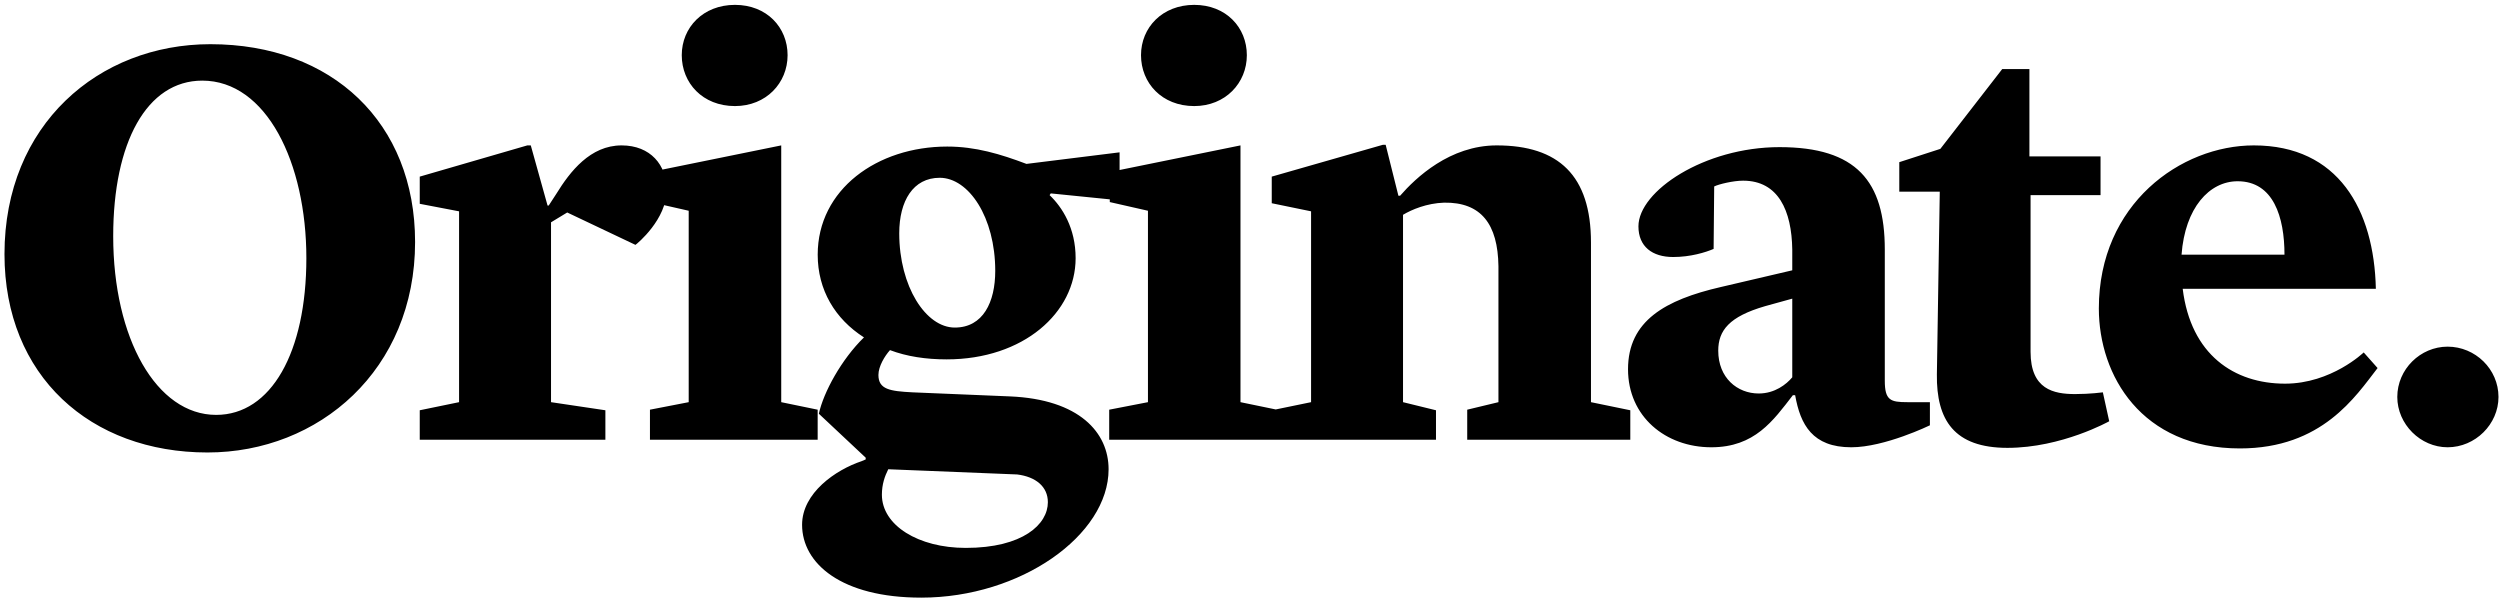 <?xml version="1.0" encoding="UTF-8"?>
<svg width="415px" height="100px" viewBox="0 0 415 100" version="1.1" xmlns="http://www.w3.org/2000/svg" xmlns:xlink="http://www.w3.org/1999/xlink">
    <!-- Generator: Sketch 53 (72520) - https://sketchapp.com -->
    <title>Originate.</title>
    <desc>Created with Sketch.</desc>
    <g id="Page-1" stroke="none" stroke-width="1" fill="none" fill-rule="evenodd">
        <g id="Artboard" transform="translate(-326, -144)" fill="#000000" fill-rule="nonzero">
            <path d="M361.88,212.872 C371,212.872 376.856,202.504 376.856,186.856 C376.856,171.016 370.232,157.384 359.576,157.384 C350.36,157.384 344.792,167.656 344.792,183.208 C344.792,200.2 351.992,212.872 361.88,212.872 Z M360.92,151.336 C381.176,151.336 394.904,164.392 394.904,184.168 C394.904,205.384 378.968,219.112 360.44,219.112 C341.048,219.112 326.744,206.44 326.744,186.184 C326.744,164.68 342.392,151.336 360.92,151.336 Z M395.678,217 L395.678,212.104 L402.206,210.76 L402.206,179.08 L395.678,177.832 L395.678,173.32 L413.534,168.136 L414.11,168.136 L416.894,178.12 L417.086,178.12 L418.334,176.2 C420.638,172.456 423.998,168.136 429.182,168.136 C433.982,168.136 436.67,171.4 436.67,175.528 C436.67,180.424 431.774,184.456 431.486,184.648 L420.158,179.272 L417.47,180.904 L417.47,210.76 L426.494,212.104 L426.494,217 L395.678,217 Z M433.892,217 L433.892,212.008 L440.324,210.76 L440.324,178.984 L433.988,177.544 L433.988,172.552 L455.684,168.136 L455.684,210.76 L461.732,212.008 L461.732,217 L433.892,217 Z M448.004,161.608 C442.628,161.608 439.172,157.768 439.172,153.16 C439.172,148.552 442.724,144.808 448.004,144.808 C453.284,144.808 456.74,148.552 456.74,153.16 C456.74,157.768 453.188,161.608 448.004,161.608 Z M511.85,177.256 L500.426,176.104 L500.234,176.392 C502.346,178.408 504.554,181.864 504.554,186.856 C504.554,195.88 495.914,203.656 483.146,203.656 C479.69,203.656 476.522,203.176 473.738,202.12 C472.874,203.08 471.818,204.808 471.818,206.248 C471.818,208.648 473.738,208.936 477.482,209.128 L493.61,209.8 C505.226,210.28 510.026,215.848 510.026,221.896 C510.026,232.84 495.434,243.208 478.922,243.208 C465.674,243.208 459.146,237.544 459.146,231.112 C459.146,225.832 464.714,221.992 469.034,220.552 L469.706,220.264 L469.706,219.976 L461.93,212.68 C462.698,209.128 465.674,203.656 469.418,200.008 C464.618,196.936 461.738,192.136 461.738,186.28 C461.738,175.432 471.626,168.328 483.242,168.328 C487.946,168.328 492.074,169.576 496.394,171.208 L511.85,169.288 L511.85,177.256 Z M484.49,198.376 C489.194,198.376 491.21,194.152 491.21,188.968 C491.21,180.04 486.794,173.512 481.994,173.512 C477.578,173.512 475.274,177.352 475.274,182.728 C475.274,191.56 479.69,198.376 484.49,198.376 Z M494.858,222.76 L473.45,221.896 C472.874,223.048 472.394,224.392 472.394,226.12 C472.394,231.208 478.442,234.952 486.314,234.952 C495.818,234.952 499.946,231.016 499.946,227.368 C499.946,224.776 497.93,223.144 494.858,222.76 Z M510.128,217 L510.128,212.008 L516.56,210.76 L516.56,178.984 L510.224,177.544 L510.224,172.552 L531.92,168.136 L531.92,210.76 L537.968,212.008 L537.968,217 L510.128,217 Z M524.24,161.608 C518.864,161.608 515.408,157.768 515.408,153.16 C515.408,148.552 518.96,144.808 524.24,144.808 C529.52,144.808 532.976,148.552 532.976,153.16 C532.976,157.768 529.424,161.608 524.24,161.608 Z M537.11,217 L537.11,212.104 L543.638,210.76 L543.638,179.08 L537.11,177.736 L537.11,173.32 L555.542,168.04 L556.022,168.04 L558.134,176.488 L558.422,176.488 C561.014,173.512 566.678,168.136 574.454,168.136 C584.726,168.136 590.102,173.128 590.102,184.264 L590.102,210.76 L596.63,212.104 L596.63,217 L569.558,217 L569.558,212.008 L574.742,210.76 L574.742,188.2 C574.646,181.192 571.862,177.544 565.718,177.64 C562.838,177.736 560.342,178.792 558.902,179.656 L558.902,210.76 L564.374,212.104 L564.374,217 L537.11,217 Z M610.076,218.248 C602.492,218.248 596.252,213.16 596.252,205.288 C596.252,197.224 602.492,193.768 611.612,191.656 L623.516,188.872 L623.516,185.416 C623.42,178.984 621.212,173.992 615.356,173.992 C613.724,173.992 611.324,174.568 610.556,174.952 L610.46,185.32 C609.116,185.896 606.62,186.664 603.74,186.664 C600.284,186.664 597.98,184.936 597.98,181.576 C597.98,175.72 608.924,168.424 621.404,168.424 C634.172,168.424 638.876,174.088 638.876,185.416 L638.876,207.208 C638.876,210.472 639.836,210.76 642.62,210.76 L646.364,210.76 L646.364,214.6 C646.364,214.6 638.876,218.248 633.308,218.248 C626.876,218.248 624.86,214.504 623.996,209.608 L623.612,209.608 C620.348,213.832 617.276,218.248 610.076,218.248 Z M617.948,209.32 C620.636,209.32 622.556,207.784 623.516,206.632 L623.516,193.576 L619.004,194.824 C613.052,196.552 611.228,198.856 611.228,202.216 C611.228,206.728 614.396,209.32 617.948,209.32 Z M659.234,218.344 C650.402,218.344 647.426,213.736 647.522,206.152 L648.002,175.816 L641.282,175.816 L641.282,170.92 L648.098,168.712 L658.37,155.464 L662.882,155.464 L662.882,169.96 L674.69,169.96 L674.69,176.392 L663.074,176.392 L663.074,202.408 C663.074,208.648 666.914,209.416 670.466,209.416 C672.962,209.416 675.074,209.128 675.074,209.128 L676.13,213.928 C676.13,213.928 668.258,218.344 659.234,218.344 Z M697.832,218.44 C681.512,218.44 674.408,206.344 674.408,195.208 C674.408,177.832 688.04,168.136 700.136,168.136 C714.152,168.136 720.104,178.792 720.392,191.944 L688.328,191.944 C689.672,202.888 696.872,207.688 705.32,207.688 C713,207.688 718.376,202.504 718.376,202.504 L720.68,205.096 C717.032,209.8 711.464,218.44 697.832,218.44 Z M697.448,174.088 C692.744,174.088 688.712,178.504 688.136,186.28 L705.224,186.28 C705.224,180.04 703.4,174.088 697.448,174.088 Z M732.302,218.248 C727.79,218.248 723.95,214.408 723.95,209.896 C723.95,205.288 727.79,201.544 732.302,201.544 C736.91,201.544 740.75,205.288 740.75,209.896 C740.75,214.408 736.91,218.248 732.302,218.248 Z" id="Originate."></path>
        </g>
    </g>
</svg>